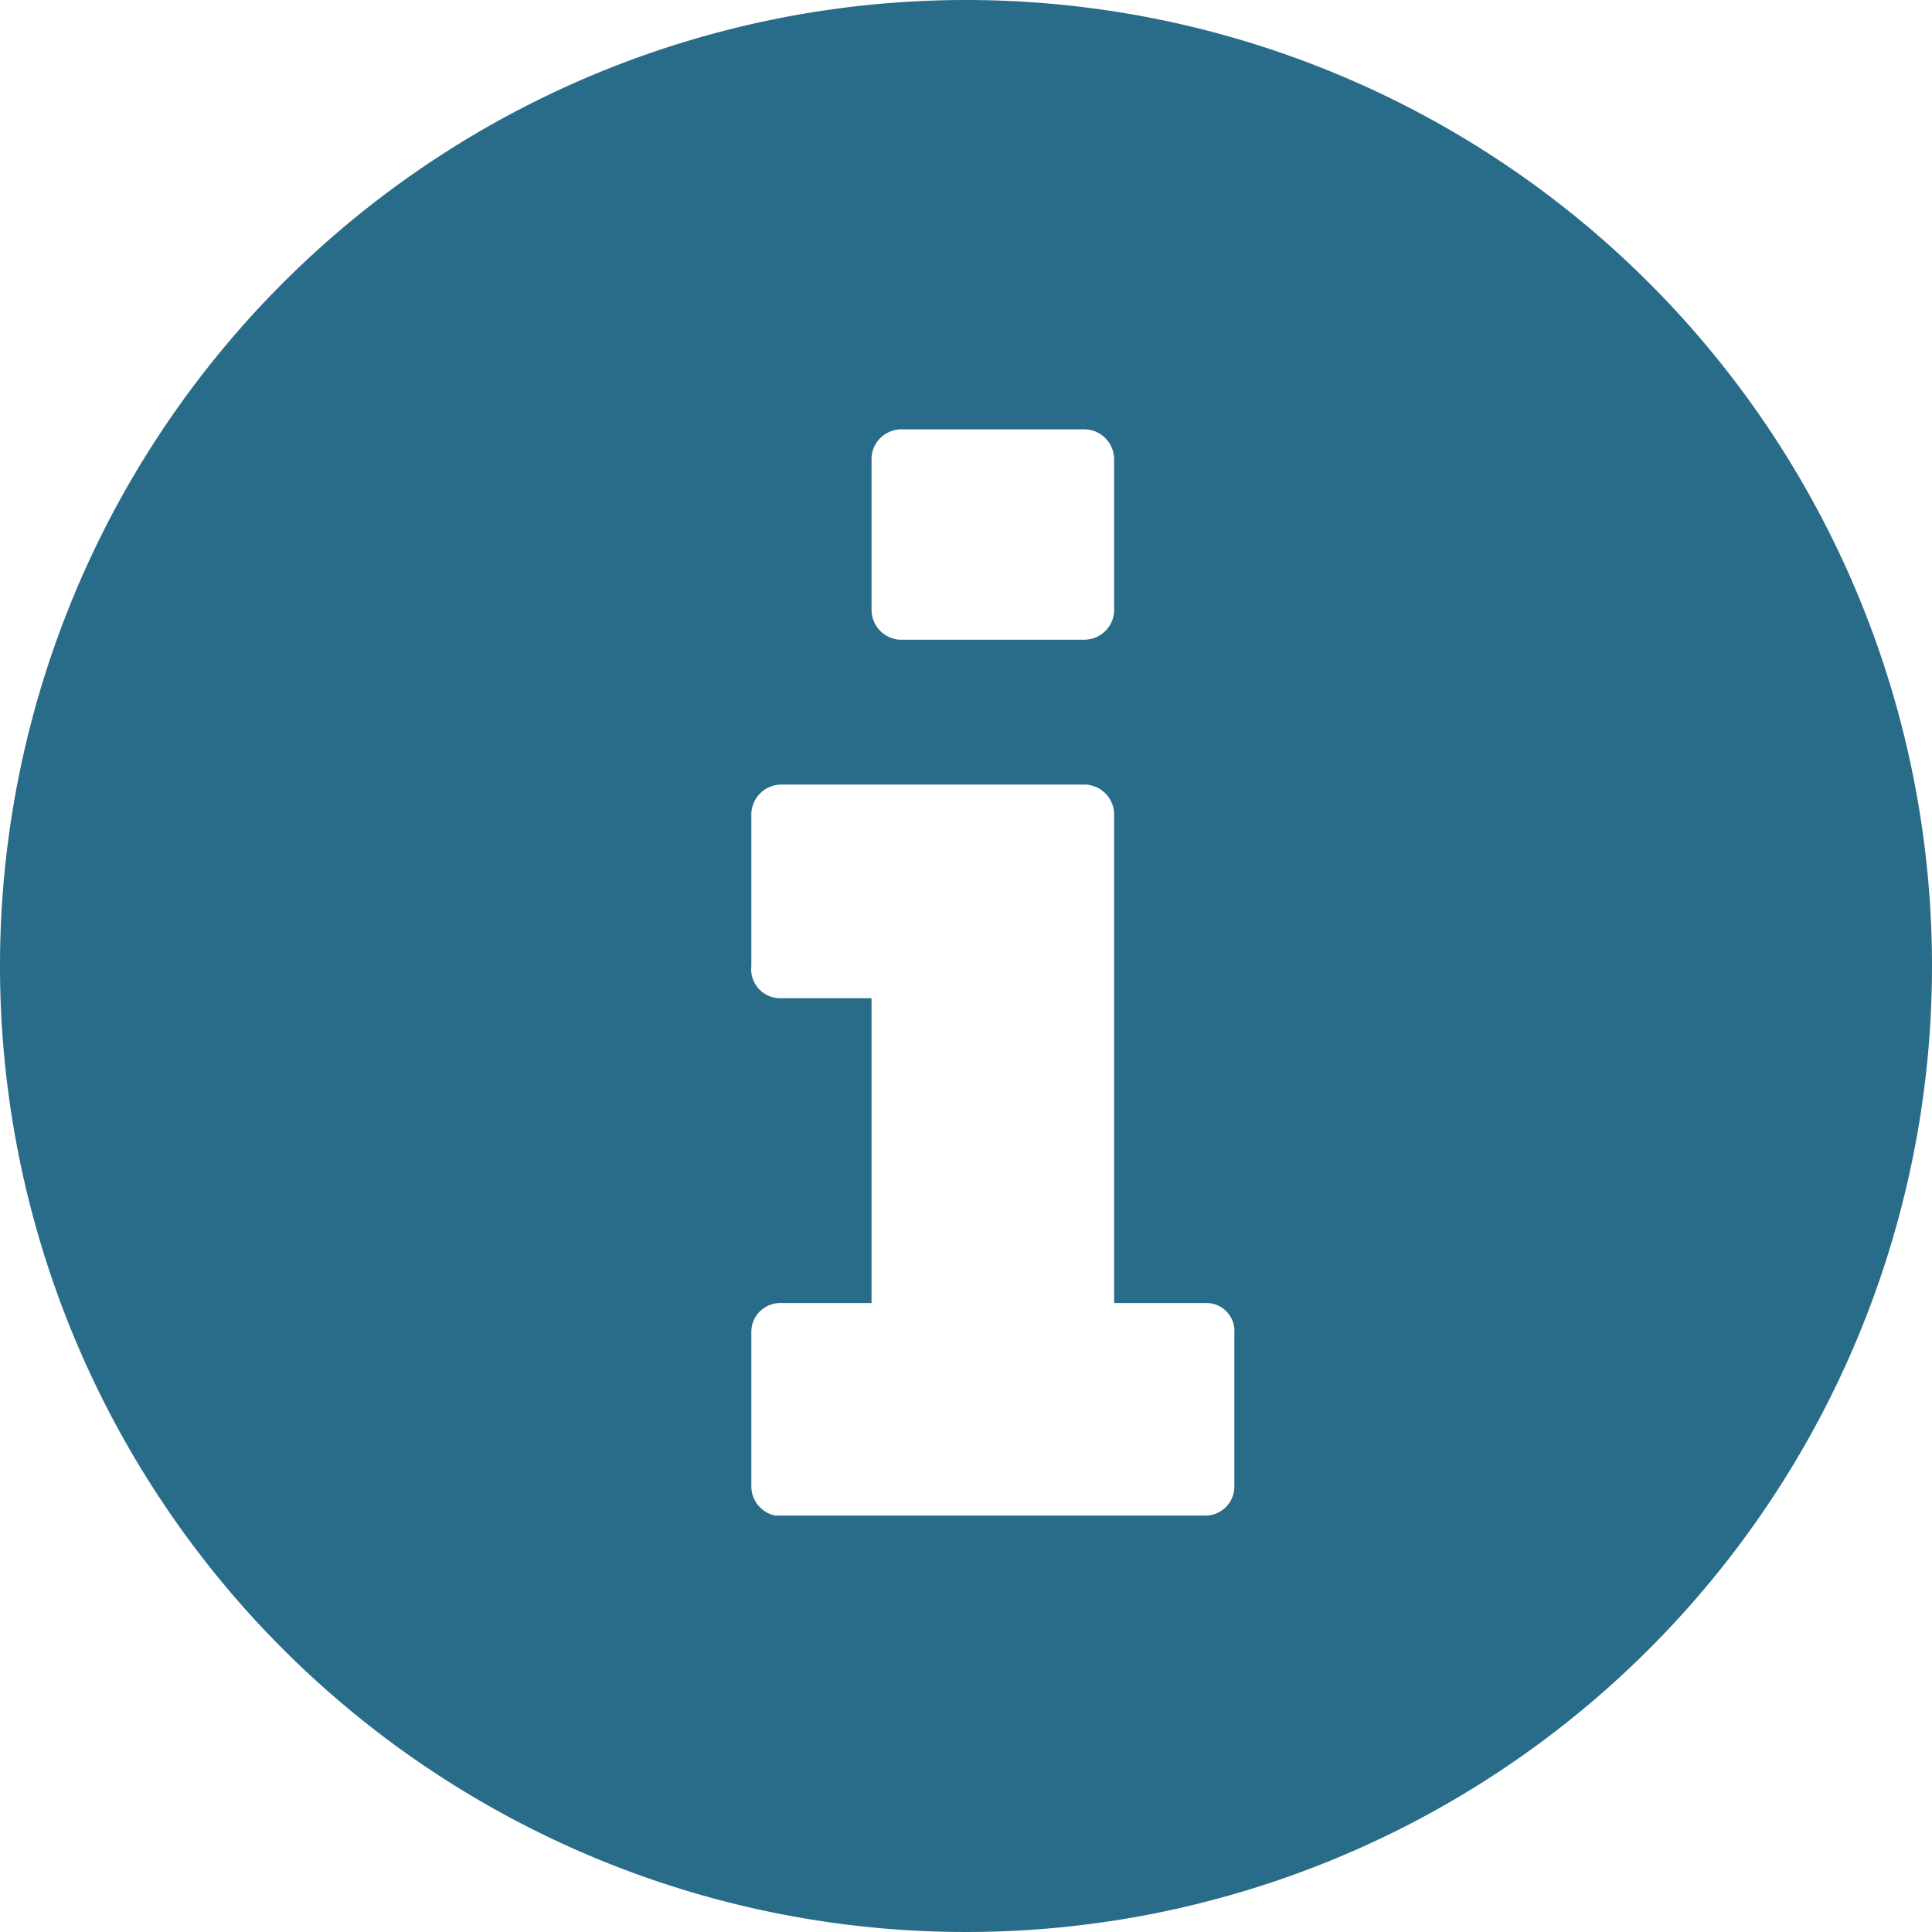<svg xmlns="http://www.w3.org/2000/svg" viewBox="0 0 18 18">
  <path fill="#296c89" d="M9,0a9,9,0,1,0,9,9A9,9,0,0,0,9,0ZM8.41,4h1.7a.28.28,0,0,1,.27.28V5.7h0v0a.28.28,0,0,1-.29.26H8.38a.28.28,0,0,1-.26-.28V4.26A.28.28,0,0,1,8.41,4Zm2.81,10.12h-4A.28.28,0,0,1,7,13.84V12.4a.27.27,0,0,1,.28-.26h.84V9.3H7.26A.27.27,0,0,1,7,9V7.58a.28.28,0,0,1,.28-.27h2.84a.28.28,0,0,1,.26.29v4.54h.86a.26.26,0,0,1,.26.28v1.44A.27.27,0,0,1,11.22,14.12Z" />
</svg>
